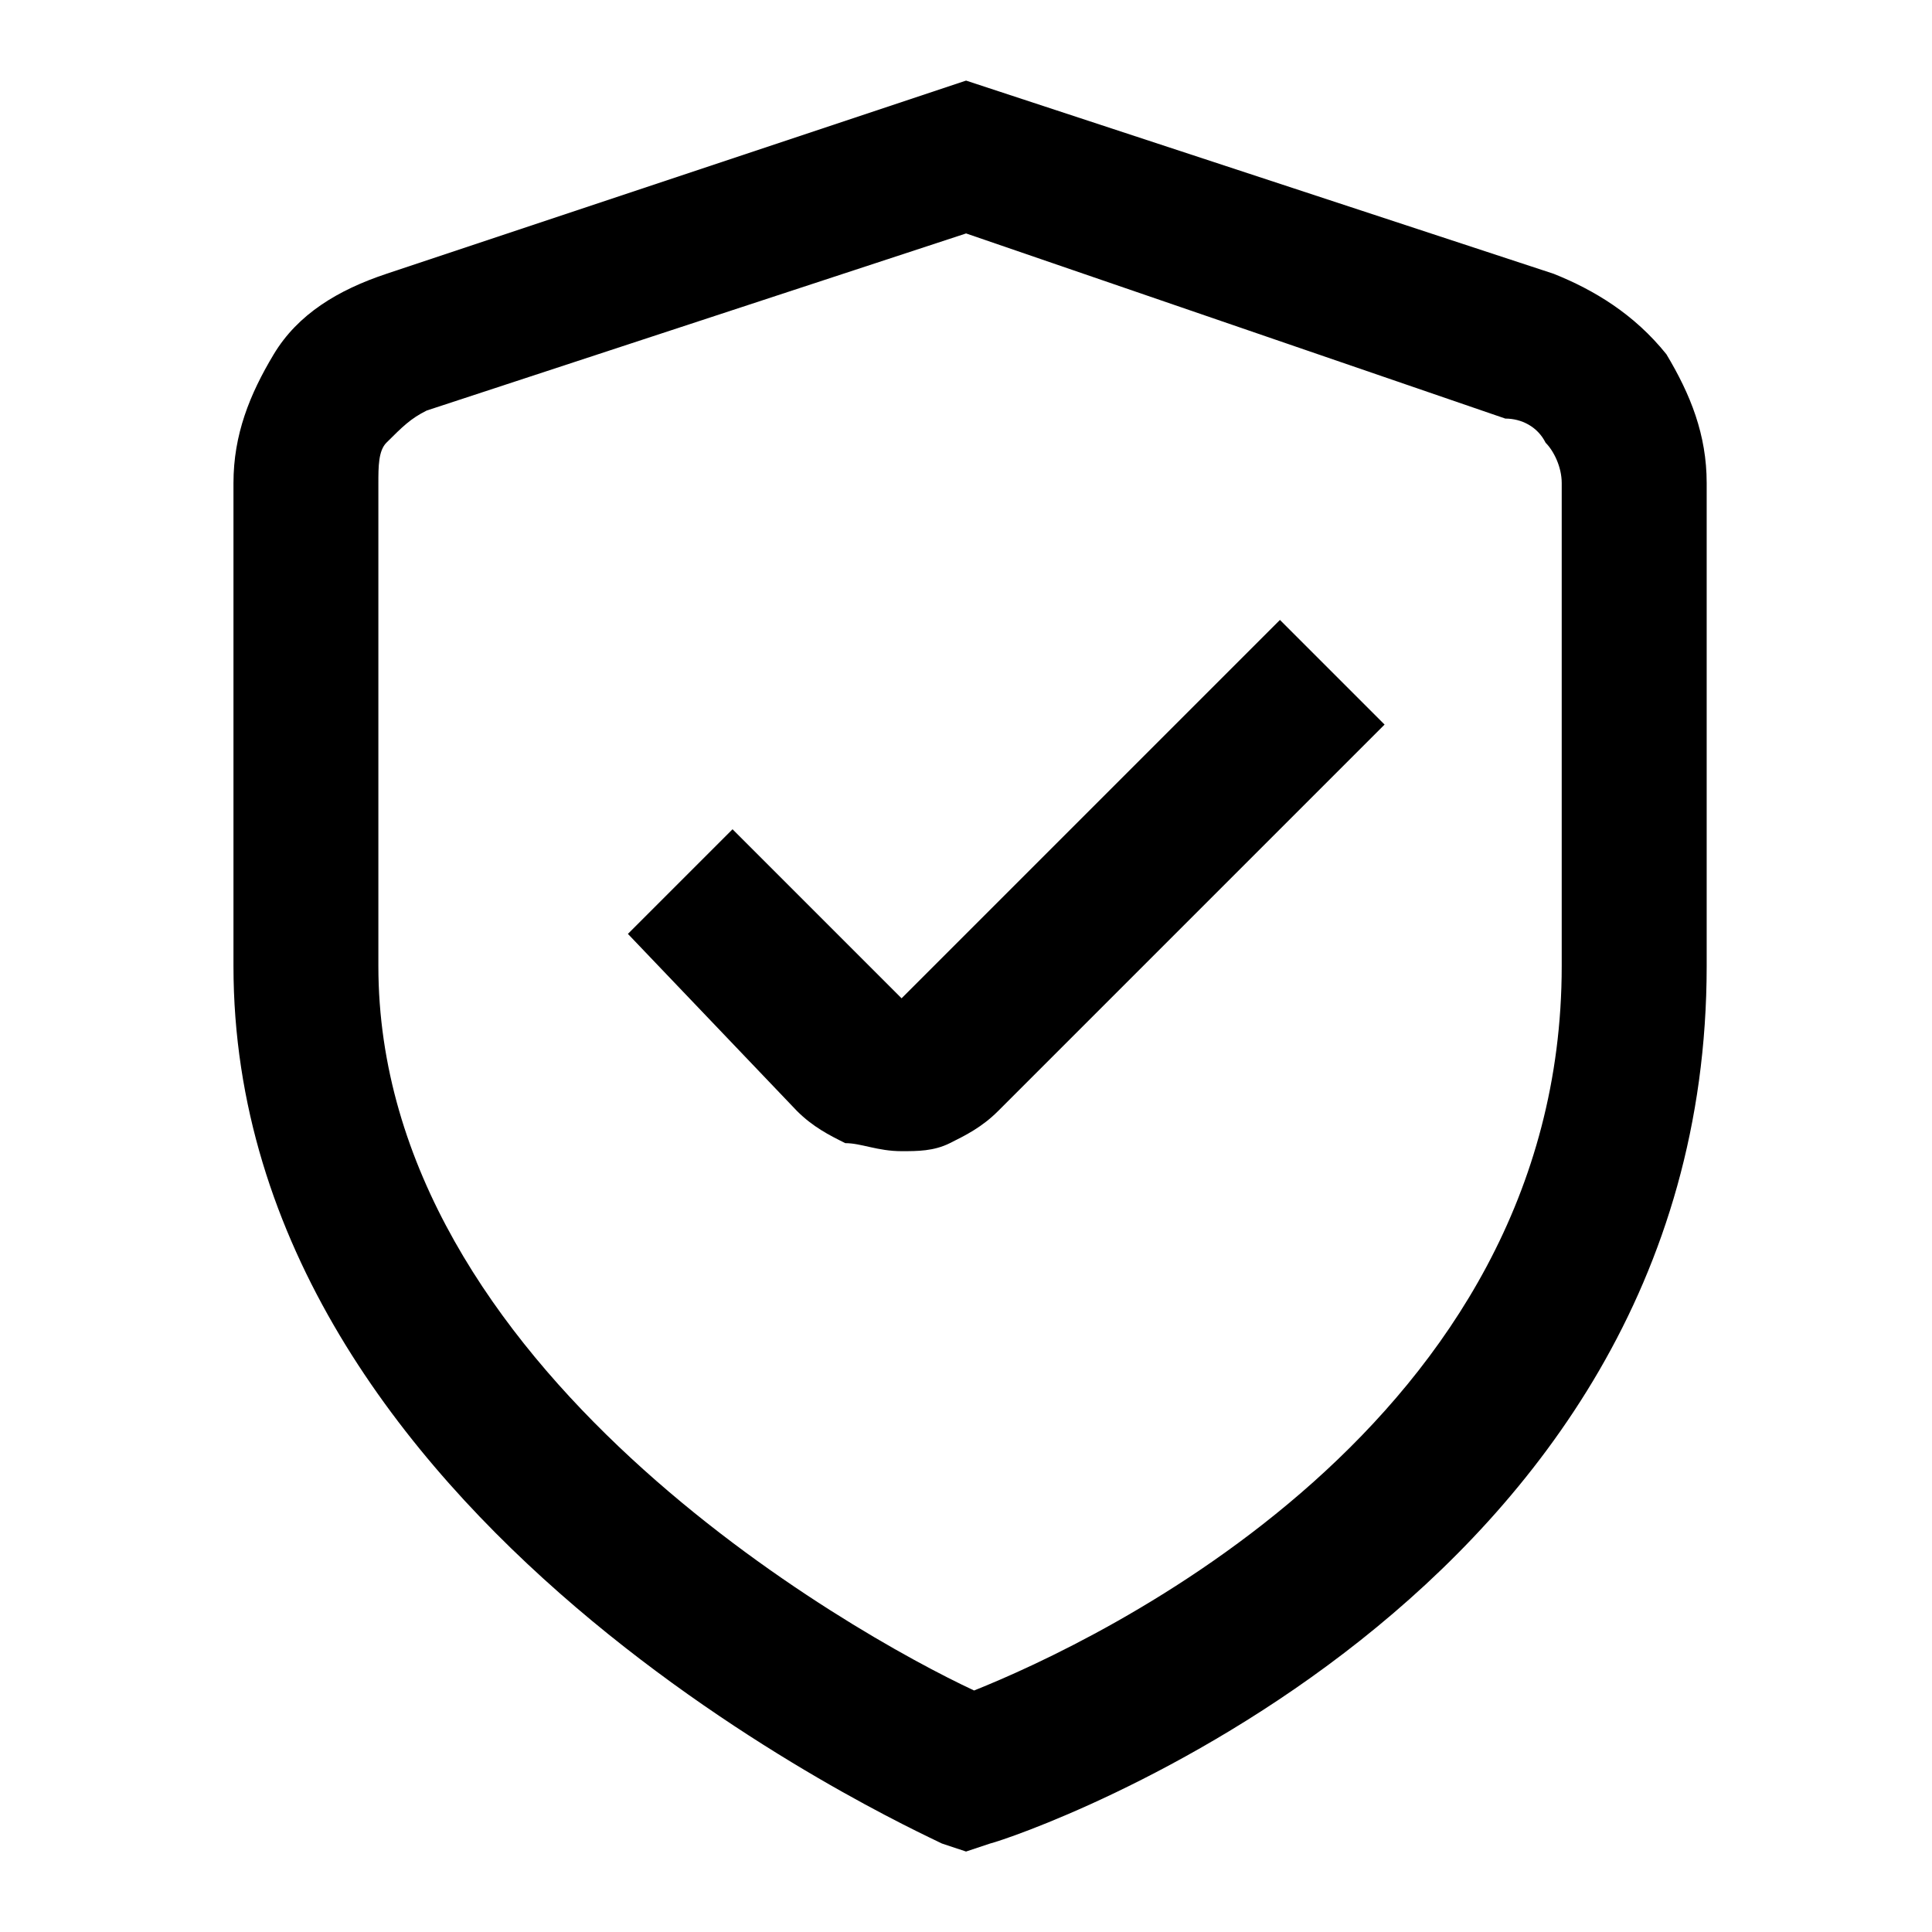 <!-- Generated by IcoMoon.io -->
<svg version="1.1" xmlns="http://www.w3.org/2000/svg" width="32" height="32" viewBox="0 0 32 32">
<path d="M16 30.667l-0.4-0.133c-0.533-0.267-11.733-5.333-11.733-14.533v-8c0-0.8 0.267-1.467 0.667-2.133s1.067-1.067 1.867-1.333l9.6-3.2 9.733 3.2c0.667 0.267 1.333 0.667 1.867 1.333 0.4 0.667 0.667 1.333 0.667 2.133v8c0 10.533-11.333 14.4-11.867 14.533l-0.4 0.133zM16 3.867l-8.933 2.933c-0.267 0.133-0.4 0.267-0.667 0.533-0.133 0.133-0.133 0.4-0.133 0.667v8c0 6.667 7.867 11.067 9.867 12 2-0.8 9.733-4.4 9.733-12v-8c0-0.267-0.133-0.533-0.267-0.667-0.133-0.267-0.4-0.4-0.667-0.4l-8.933-3.067z"></path>
<path d="M14.933 19.067v0c-0.4 0-0.667-0.133-0.933-0.133-0.267-0.133-0.533-0.267-0.8-0.533l-2.8-2.933 1.733-1.733 2.8 2.8 6.267-6.267 1.733 1.733-6.4 6.4c-0.267 0.267-0.533 0.4-0.8 0.533s-0.533 0.133-0.8 0.133z"></path>
</svg>
